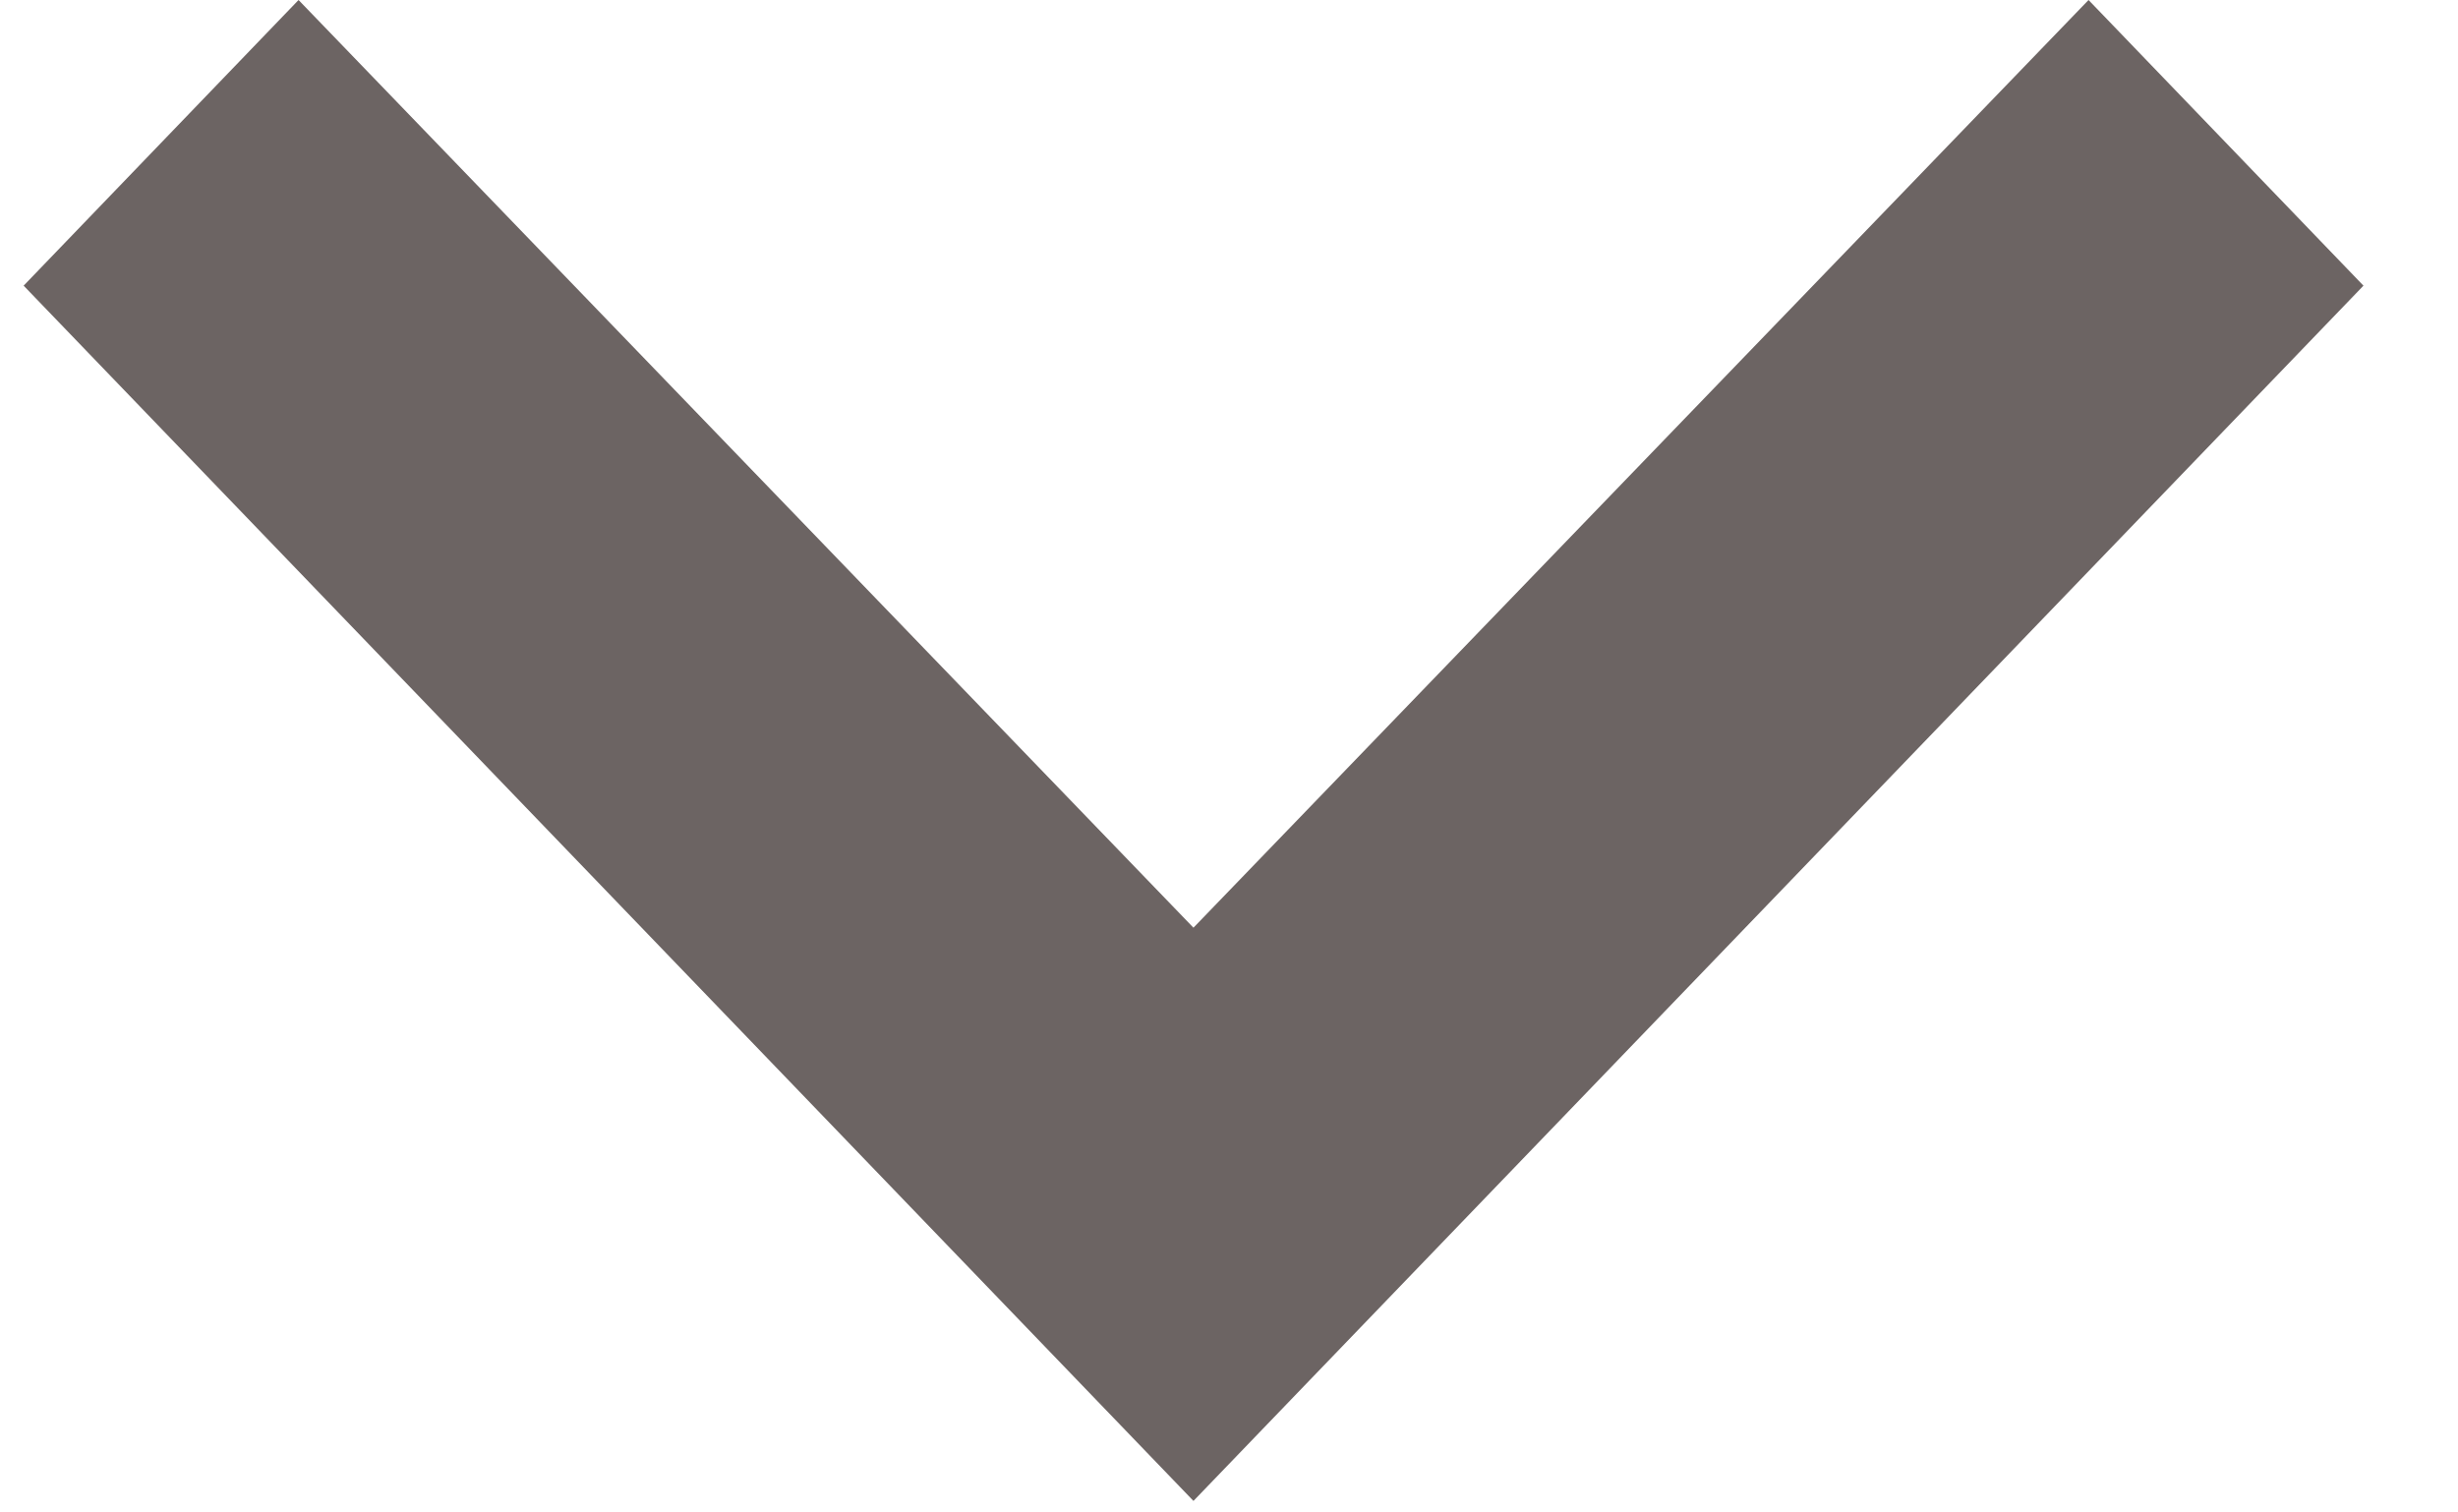 <svg width="13" height="8" viewBox="0 0 13 8" fill="none" xmlns="http://www.w3.org/2000/svg">
<path d="M11.046 0L6.312 4.907L1.579 0L0.125 1.511L6.312 7.939L12.5 1.511L11.046 0Z" fill="#6C6463"/>
</svg>
